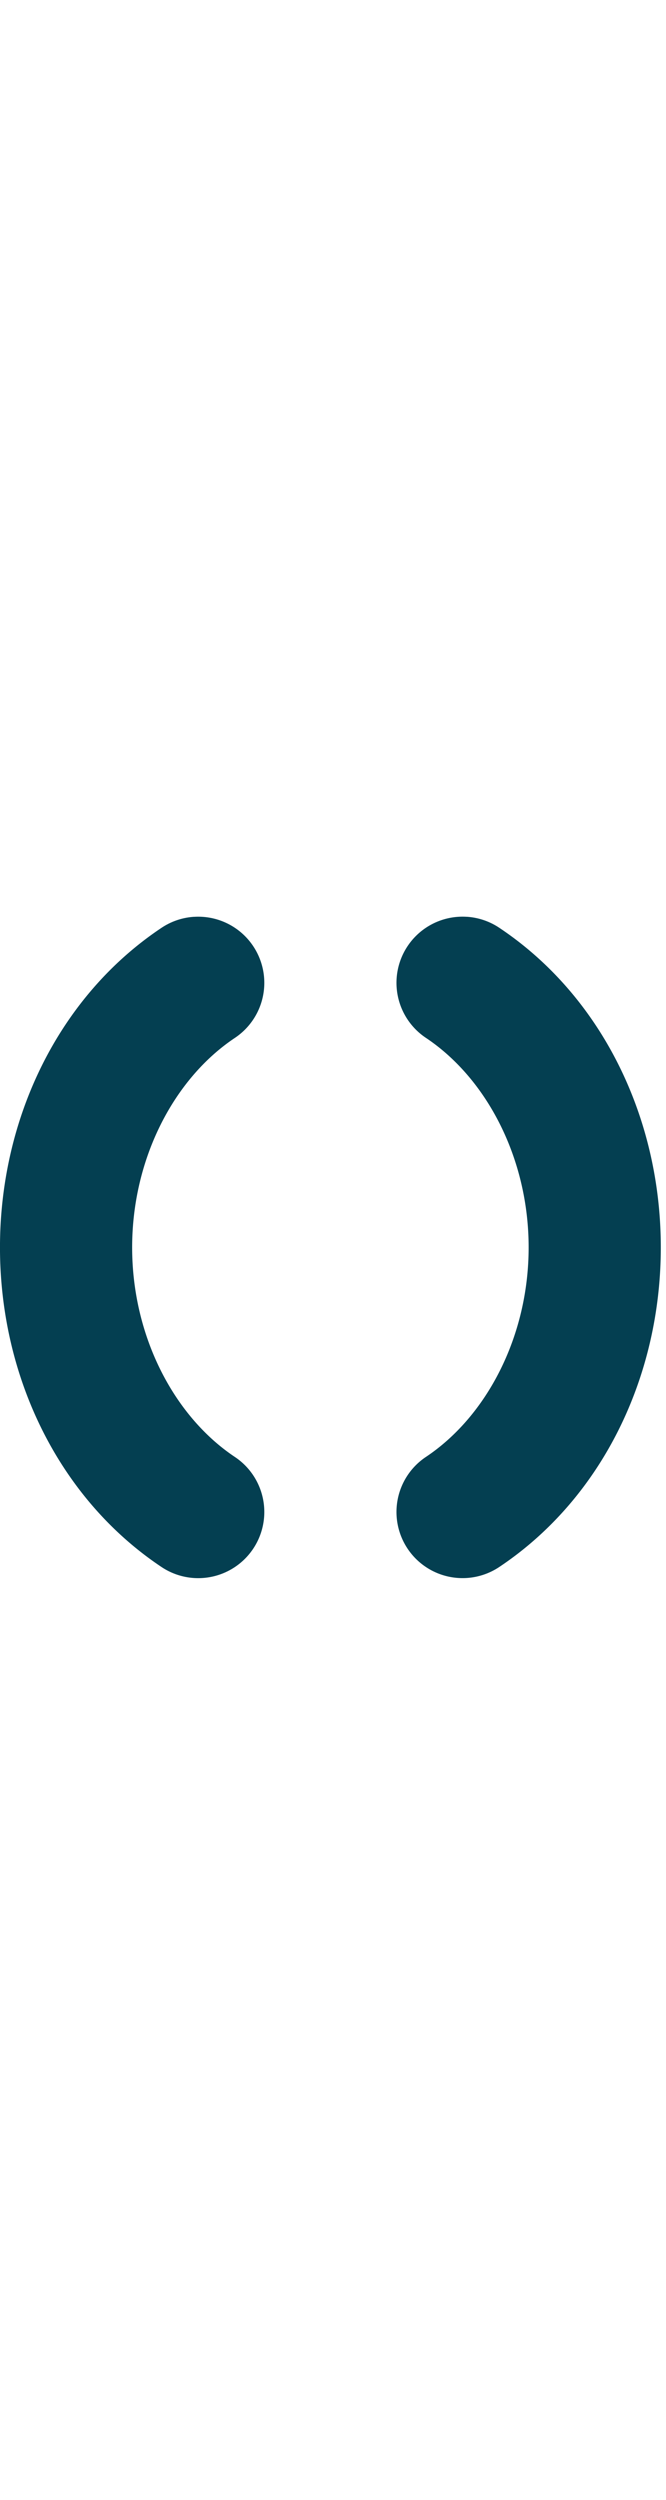 <svg height="150" viewBox="0 0 40 40" xmlns="http://www.w3.org/2000/svg"><path d="m11.651.008a3.969 3.969 0 0 0 -1.947.659c-6.164 4.109-9.705 11.406-9.705 19.178 0 7.771 3.541 15.069 9.705 19.178a3.969 3.969 0 0 0 5.504-1.101 3.969 3.969 0 0 0 -1.101-5.504c-3.66-2.44-6.17-7.246-6.17-12.572 0-5.327 2.51-10.132 6.17-12.572a3.969 3.969 0 0 0 1.101-5.504 3.969 3.969 0 0 0 -2.523-1.691 3.969 3.969 0 0 0 -1.034-.069zm16.385 0a3.969 3.969 0 0 0 -1.034.069 3.969 3.969 0 0 0 -2.523 1.691 3.969 3.969 0 0 0 1.101 5.504c3.66 2.44 6.17 7.246 6.17 12.572 0 5.327-2.51 10.132-6.17 12.572a3.969 3.969 0 0 0 -1.101 5.504 3.969 3.969 0 0 0 5.504 1.101c6.164-4.109 9.705-11.406 9.705-19.178 0-7.771-3.541-15.069-9.705-19.178a3.969 3.969 0 0 0 -1.947-.659z" fill="#043f51"/></svg>